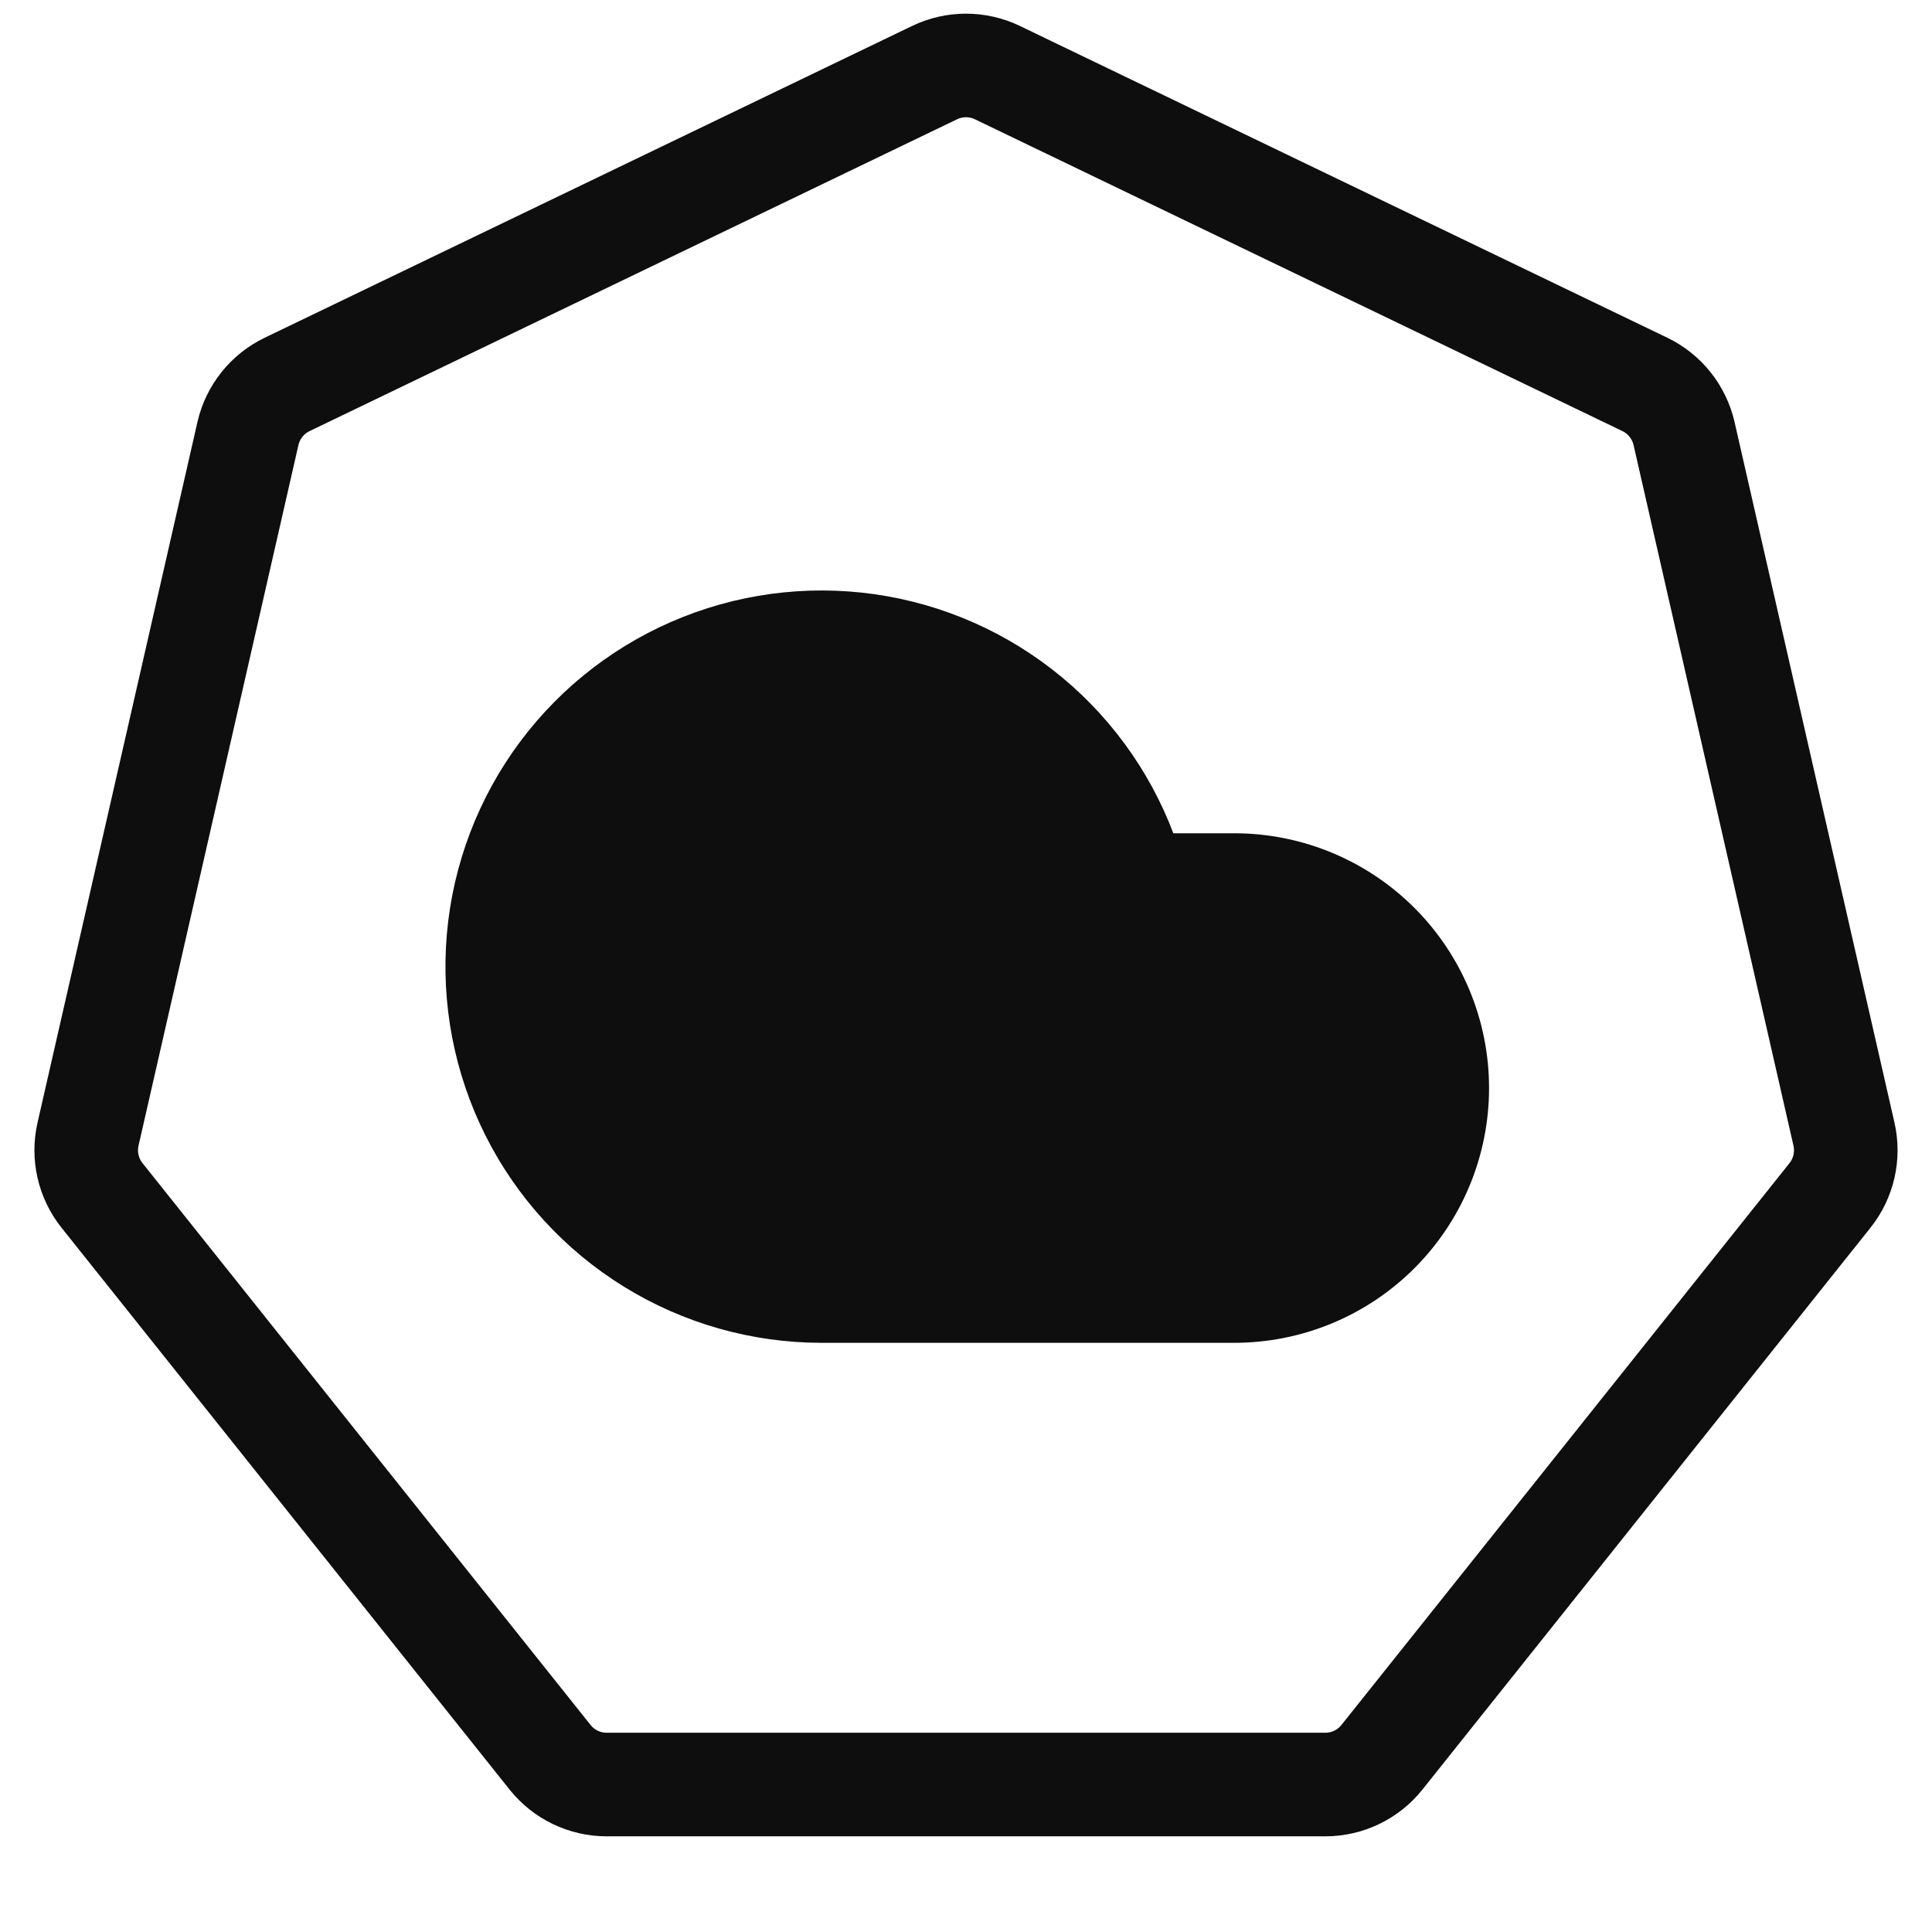 <svg width="373" height="373" viewBox="0 0 373 373" fill="none" xmlns="http://www.w3.org/2000/svg">
<path d="M192.574 14.024L317.56 74.214C321.398 76.063 324.186 79.559 325.134 83.712L356.003 218.957C356.951 223.111 355.956 227.47 353.3 230.801L266.807 339.26C264.151 342.591 260.122 344.531 255.862 344.531H117.138C112.878 344.531 108.849 342.591 106.193 339.26L19.7 230.801C17.044 227.47 16.049 223.111 16.997 218.957L47.866 83.712C48.814 79.559 51.602 76.063 55.441 74.214L180.426 14.024C184.264 12.176 188.736 12.176 192.574 14.024Z" stroke="#0E0E0E" stroke-width="20"/>
<path d="M238.296 252.25H158.608C146.438 252.247 134.509 248.86 124.153 242.467C113.797 236.074 105.423 226.928 99.966 216.05C94.51 205.171 92.185 192.99 93.253 180.867C94.321 168.744 98.739 157.157 106.013 147.4C113.287 137.643 123.131 130.101 134.445 125.617C145.759 121.133 158.097 119.883 170.08 122.007C182.063 124.132 193.22 129.546 202.303 137.646C211.386 145.746 218.037 156.212 221.514 167.875H238.296C249.485 167.875 260.215 172.32 268.127 180.231C276.038 188.143 280.483 198.874 280.483 210.063C280.483 221.251 276.038 231.982 268.127 239.894C260.215 247.805 249.485 252.25 238.296 252.25Z" fill="#0E0E0E" stroke="#0E0E0E" stroke-width="14" stroke-linecap="round" stroke-linejoin="round"/>
</svg>

